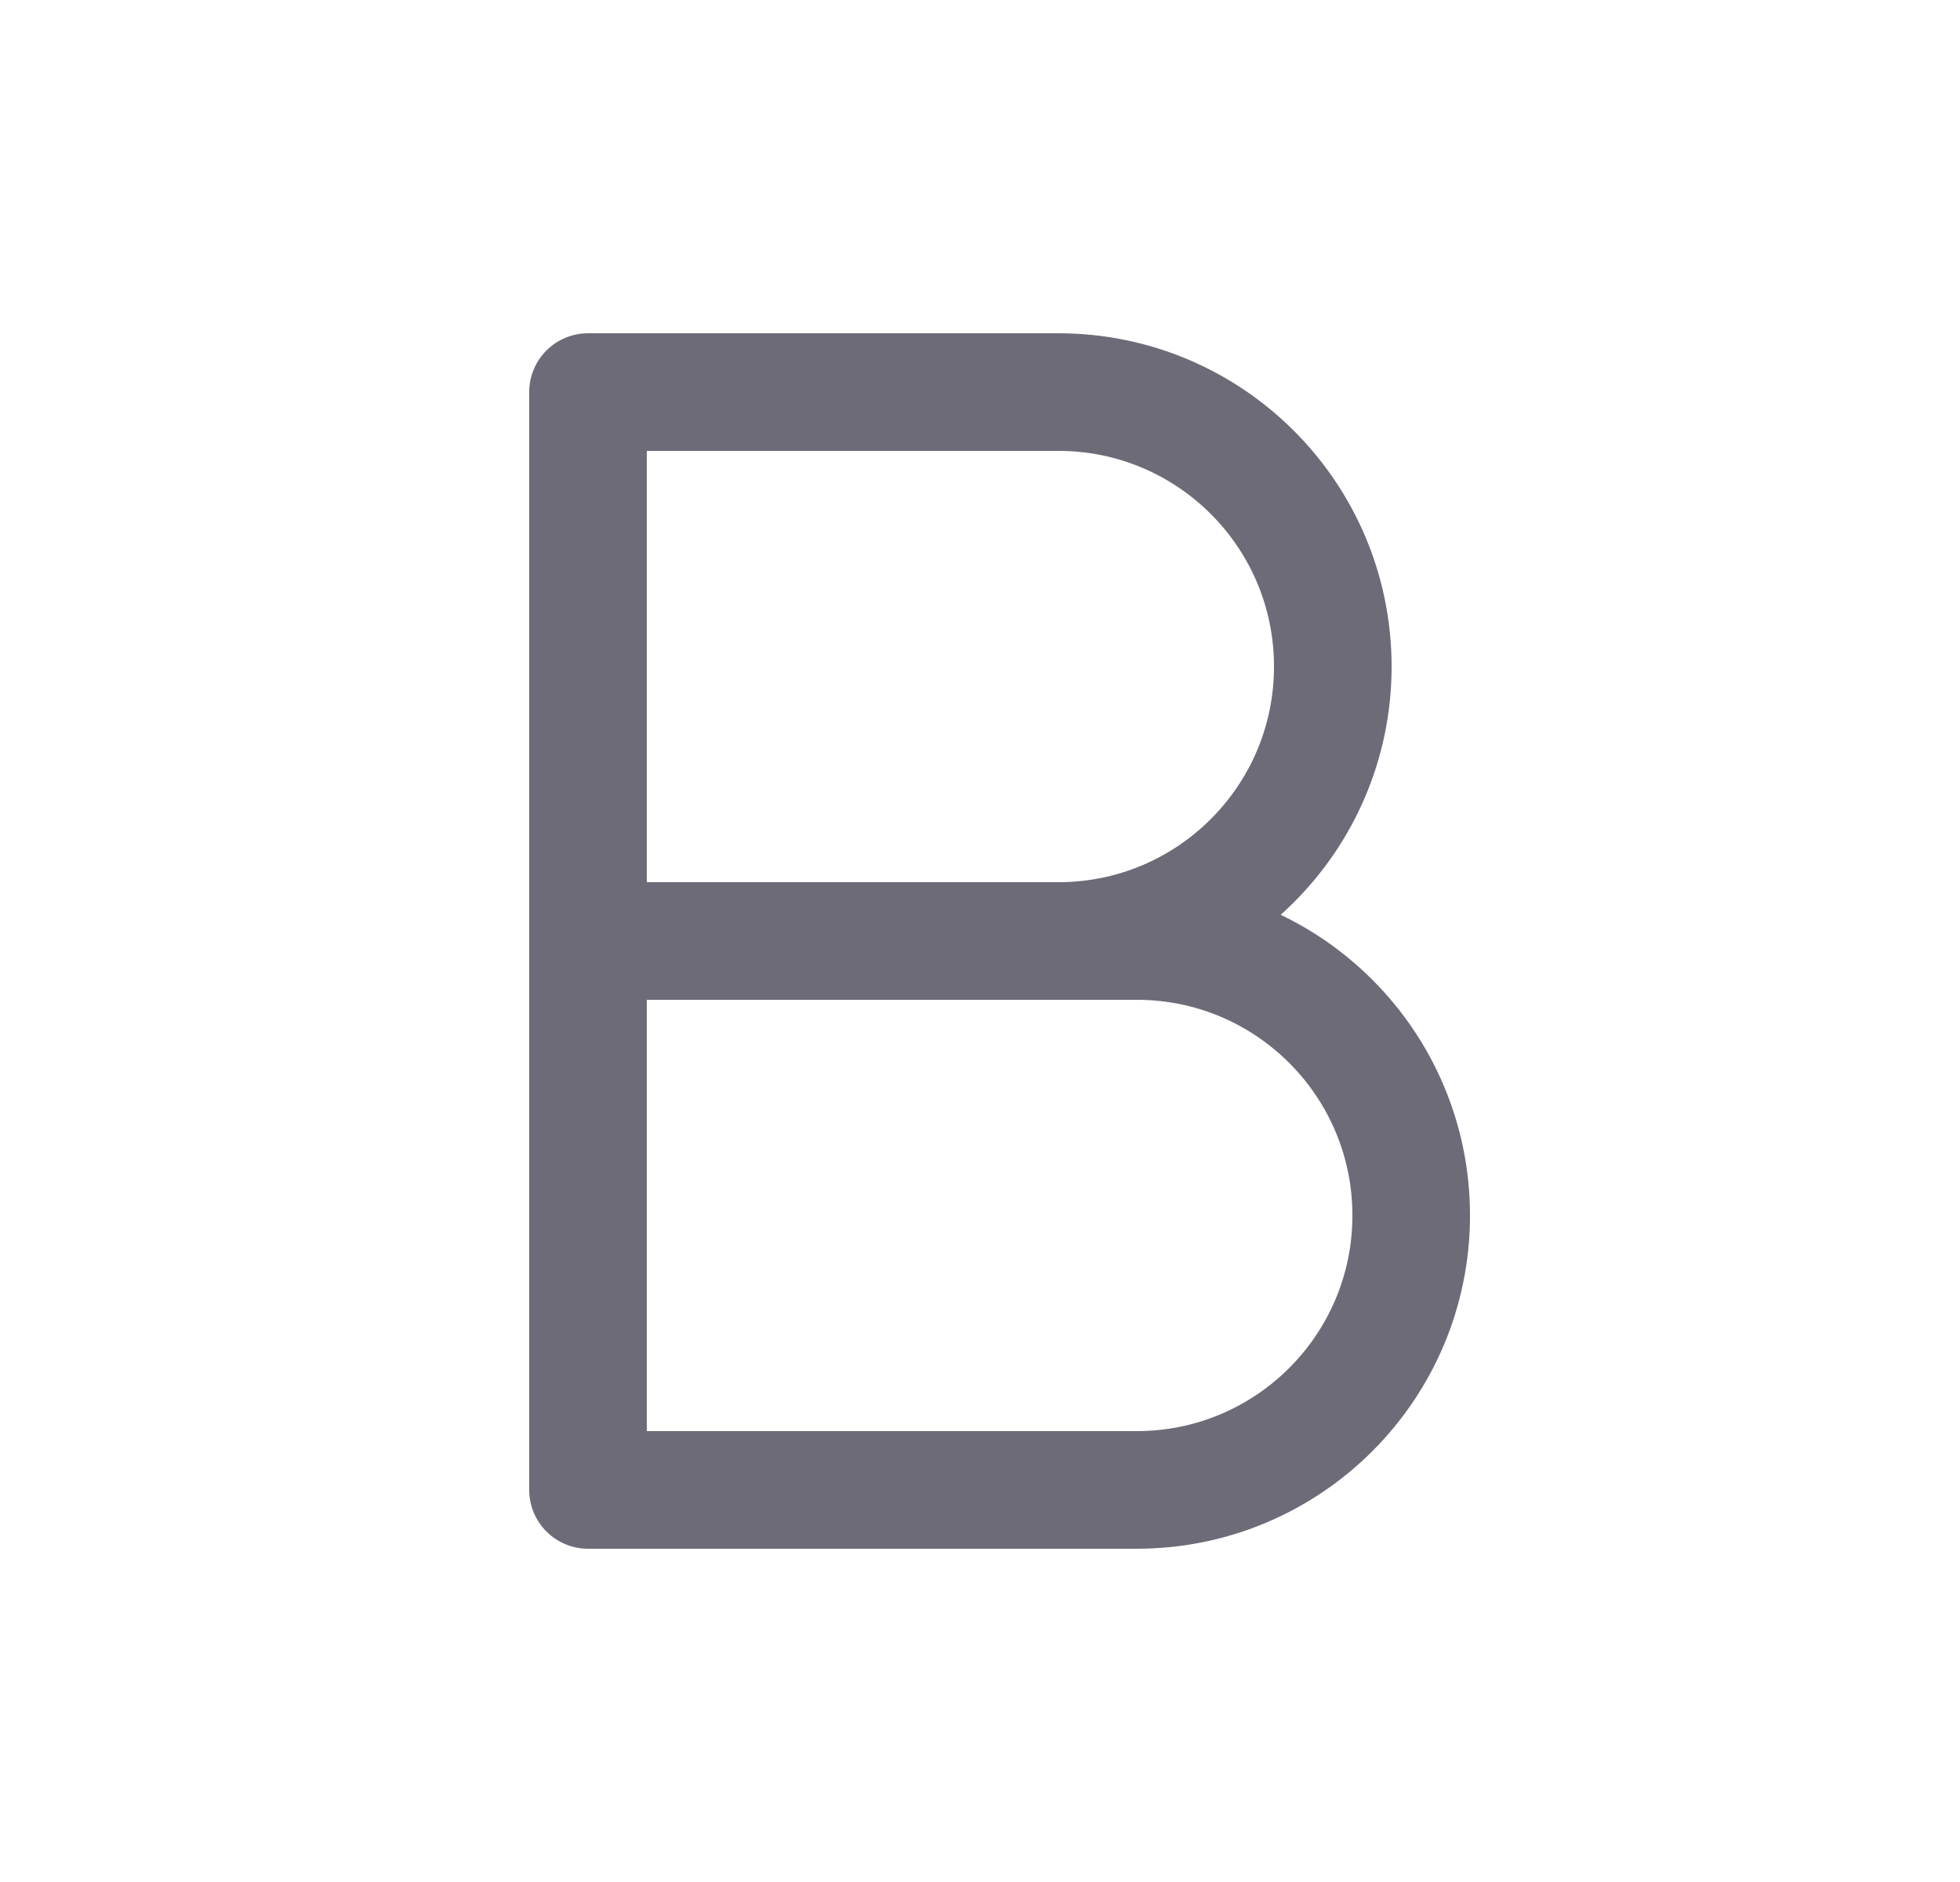 <svg width="25" height="24" viewBox="0 0 25 24" fill="none" xmlns="http://www.w3.org/2000/svg">
<path fill-rule="evenodd" clip-rule="evenodd" d="M7.5 5H13.5C15.433 5 17 6.567 17 8.5C17 10.433 15.433 12 13.5 12H7.5L7.5 5Z" stroke="#6D6B77" stroke-width="1.5" stroke-linecap="round" stroke-linejoin="round"/>
<path d="M13.5 12H14.5C16.433 12 18 13.567 18 15.5C18 17.433 16.433 19 14.5 19H7.5V12" stroke="#6D6B77" stroke-width="1.5" stroke-linecap="round" stroke-linejoin="round"/>
</svg>
